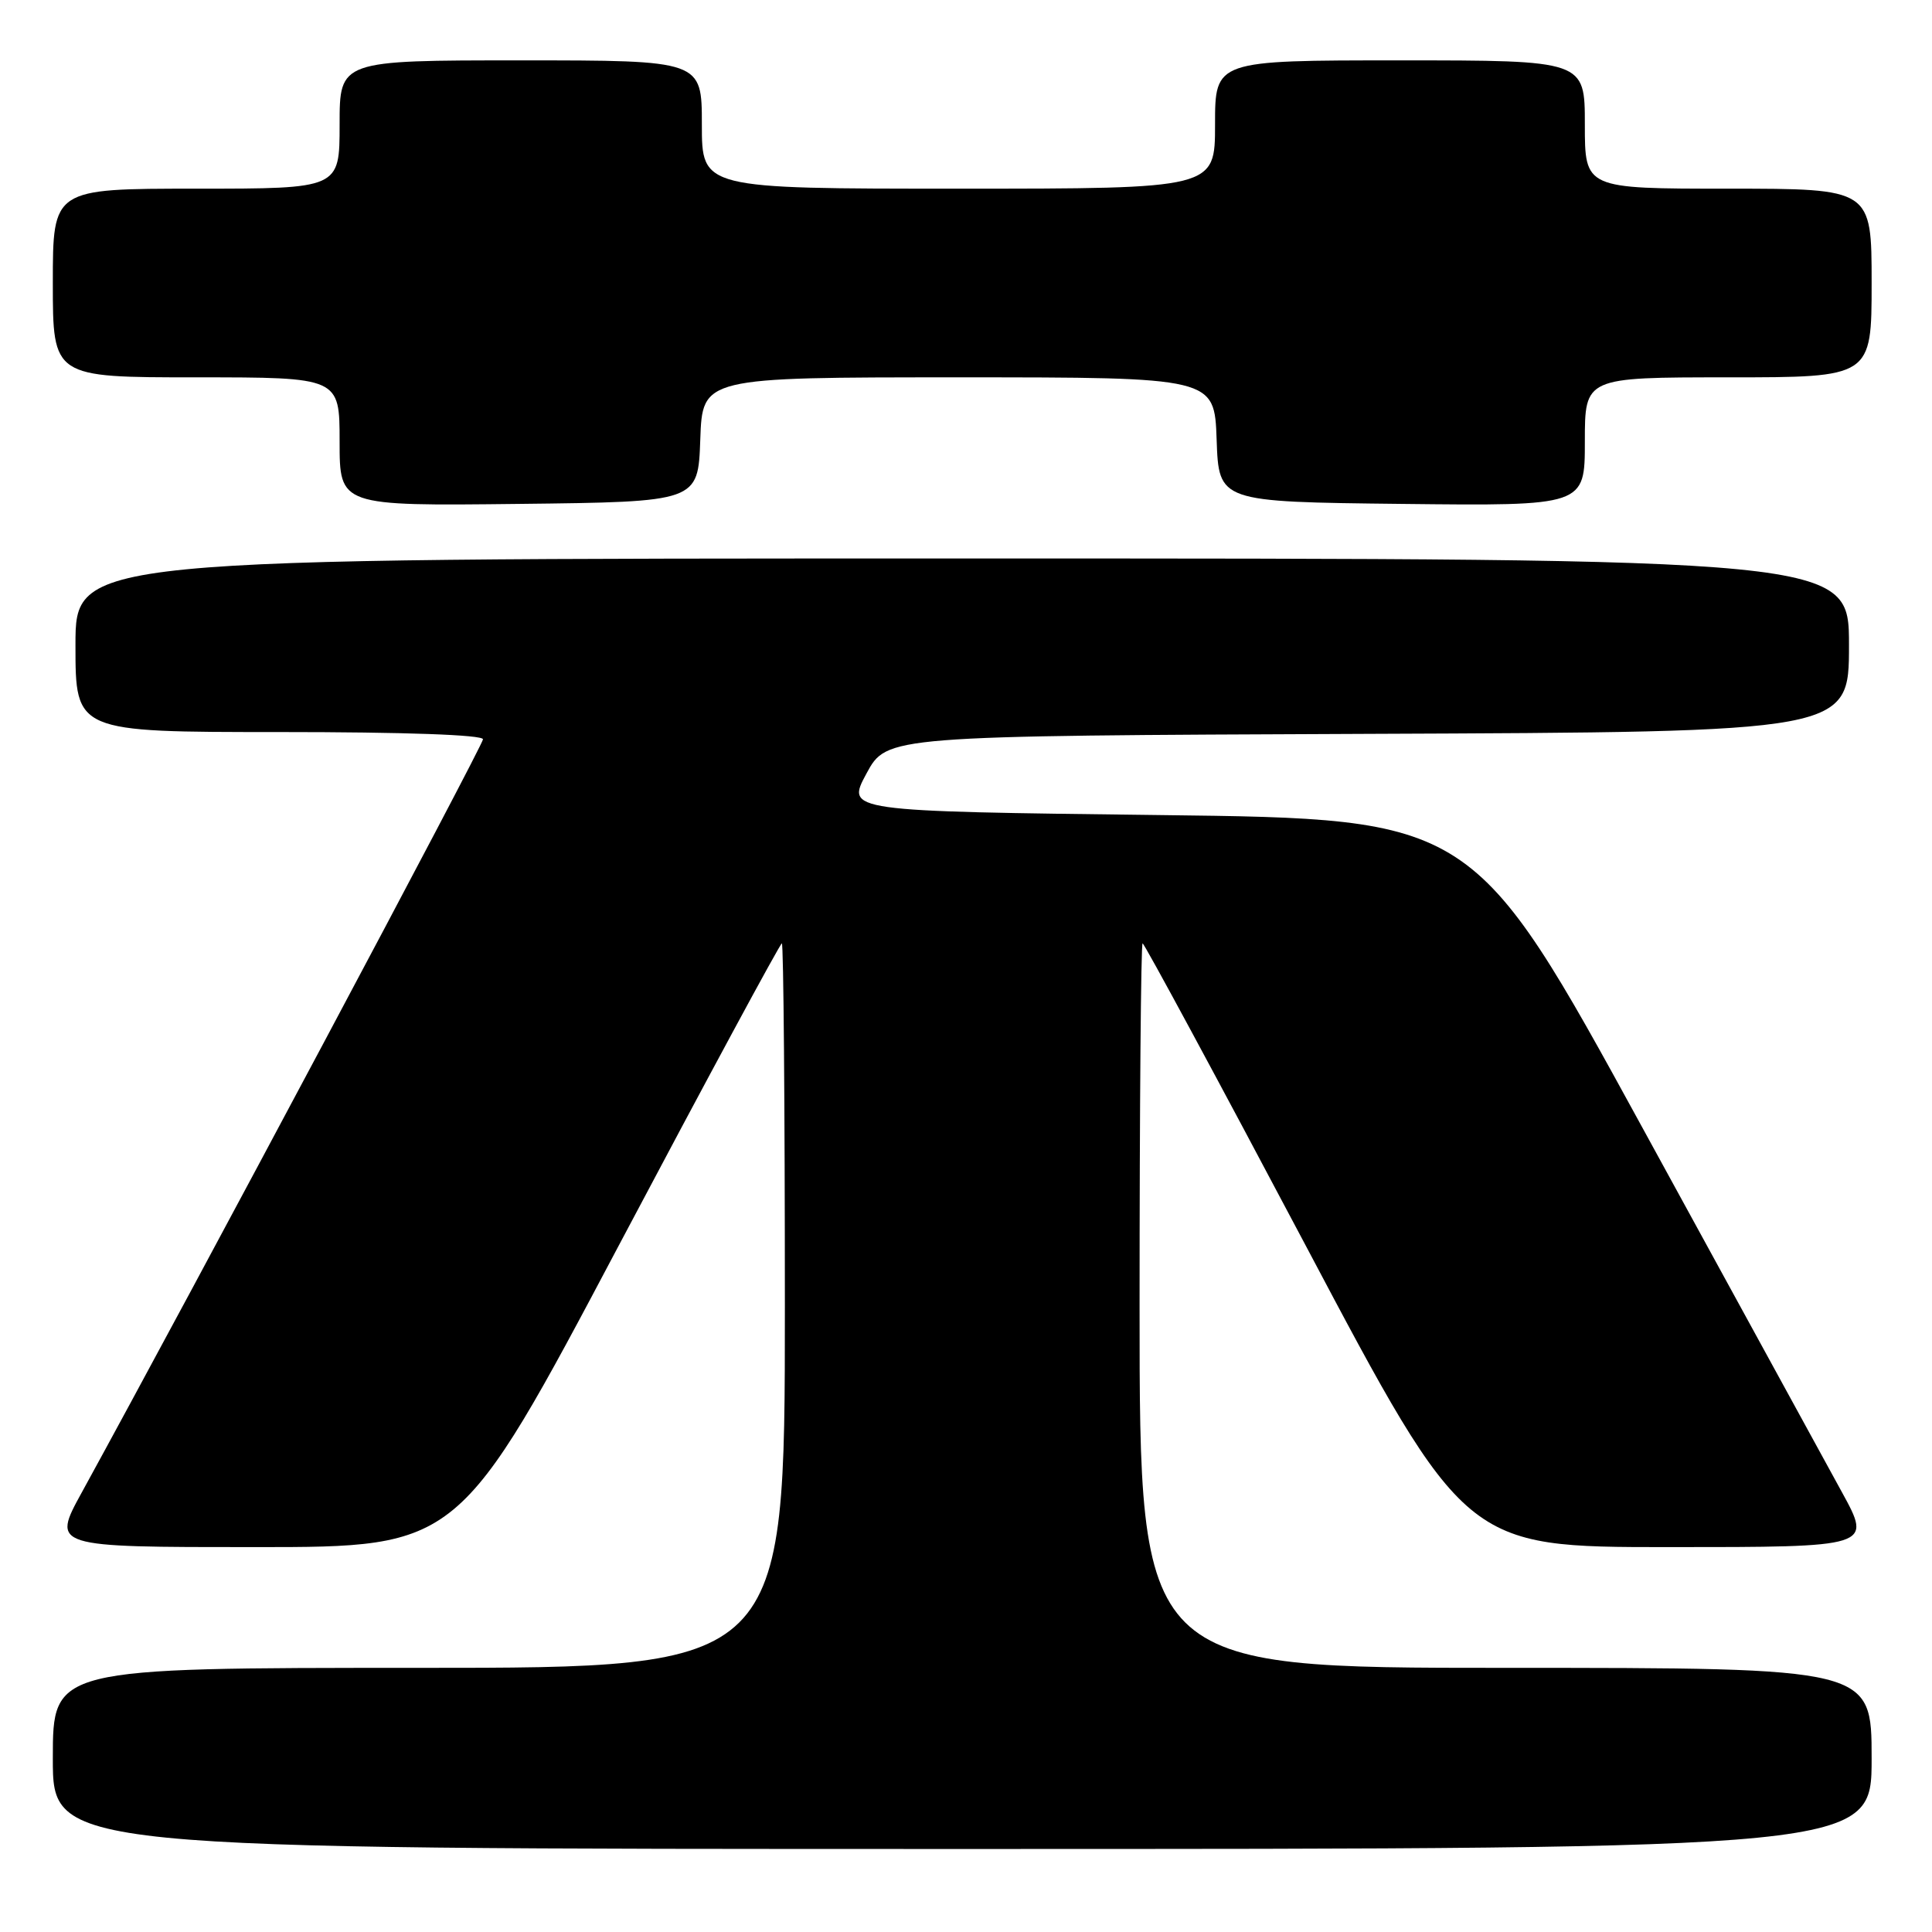 <?xml version="1.0" encoding="UTF-8" standalone="no"?>
<!DOCTYPE svg PUBLIC "-//W3C//DTD SVG 1.1//EN" "http://www.w3.org/Graphics/SVG/1.1/DTD/svg11.dtd" >
<svg xmlns="http://www.w3.org/2000/svg" xmlns:xlink="http://www.w3.org/1999/xlink" version="1.1" viewBox="0 0 256 256">
 <g >
 <path fill="currentColor"
d=" M 248.00 233.00 C 248.00 221.00 248.00 221.00 199.50 221.00 C 151.00 221.00 151.00 221.00 151.00 173.00 C 151.00 146.60 151.18 125.00 151.40 125.00 C 151.62 125.00 161.34 143.00 172.99 165.00 C 194.17 205.00 194.17 205.00 221.11 205.00 C 248.05 205.00 248.05 205.00 244.08 197.75 C 241.89 193.76 230.01 172.05 217.67 149.50 C 195.23 108.50 195.23 108.50 153.67 108.00 C 112.11 107.50 112.11 107.50 114.81 102.50 C 117.51 97.50 117.51 97.50 181.25 97.24 C 245.00 96.99 245.00 96.99 245.00 85.49 C 245.00 74.00 245.00 74.00 127.50 74.00 C 10.00 74.00 10.00 74.00 10.00 85.50 C 10.00 97.00 10.00 97.00 37.00 97.00 C 53.65 97.00 64.00 97.37 64.00 97.96 C 64.00 98.75 25.61 170.82 10.84 197.75 C 6.86 205.00 6.86 205.00 33.84 205.00 C 60.83 205.00 60.83 205.00 82.01 165.00 C 93.66 143.00 103.38 125.00 103.60 125.00 C 103.82 125.00 104.00 146.60 104.00 173.00 C 104.00 221.00 104.00 221.00 55.50 221.00 C 7.00 221.00 7.00 221.00 7.00 233.00 C 7.00 245.00 7.00 245.00 127.50 245.00 C 248.00 245.00 248.00 245.00 248.00 233.00 Z  M 92.79 58.25 C 93.08 50.00 93.08 50.00 127.00 50.00 C 160.92 50.00 160.92 50.00 161.21 58.25 C 161.50 66.50 161.50 66.50 185.75 66.77 C 210.00 67.04 210.00 67.04 210.00 58.52 C 210.00 50.00 210.00 50.00 229.00 50.00 C 248.00 50.00 248.00 50.00 248.00 37.50 C 248.00 25.00 248.00 25.00 229.00 25.00 C 210.00 25.00 210.00 25.00 210.00 16.50 C 210.00 8.00 210.00 8.00 185.50 8.00 C 161.00 8.00 161.00 8.00 161.00 16.50 C 161.00 25.00 161.00 25.00 127.00 25.00 C 93.00 25.00 93.00 25.00 93.00 16.50 C 93.00 8.00 93.00 8.00 69.00 8.00 C 45.00 8.00 45.00 8.00 45.00 16.50 C 45.00 25.00 45.00 25.00 26.00 25.00 C 7.00 25.00 7.00 25.00 7.00 37.50 C 7.00 50.00 7.00 50.00 26.00 50.00 C 45.00 50.00 45.00 50.00 45.00 58.52 C 45.00 67.04 45.00 67.04 68.75 66.77 C 92.50 66.50 92.50 66.50 92.79 58.25 Z "/>
</g>
</svg>